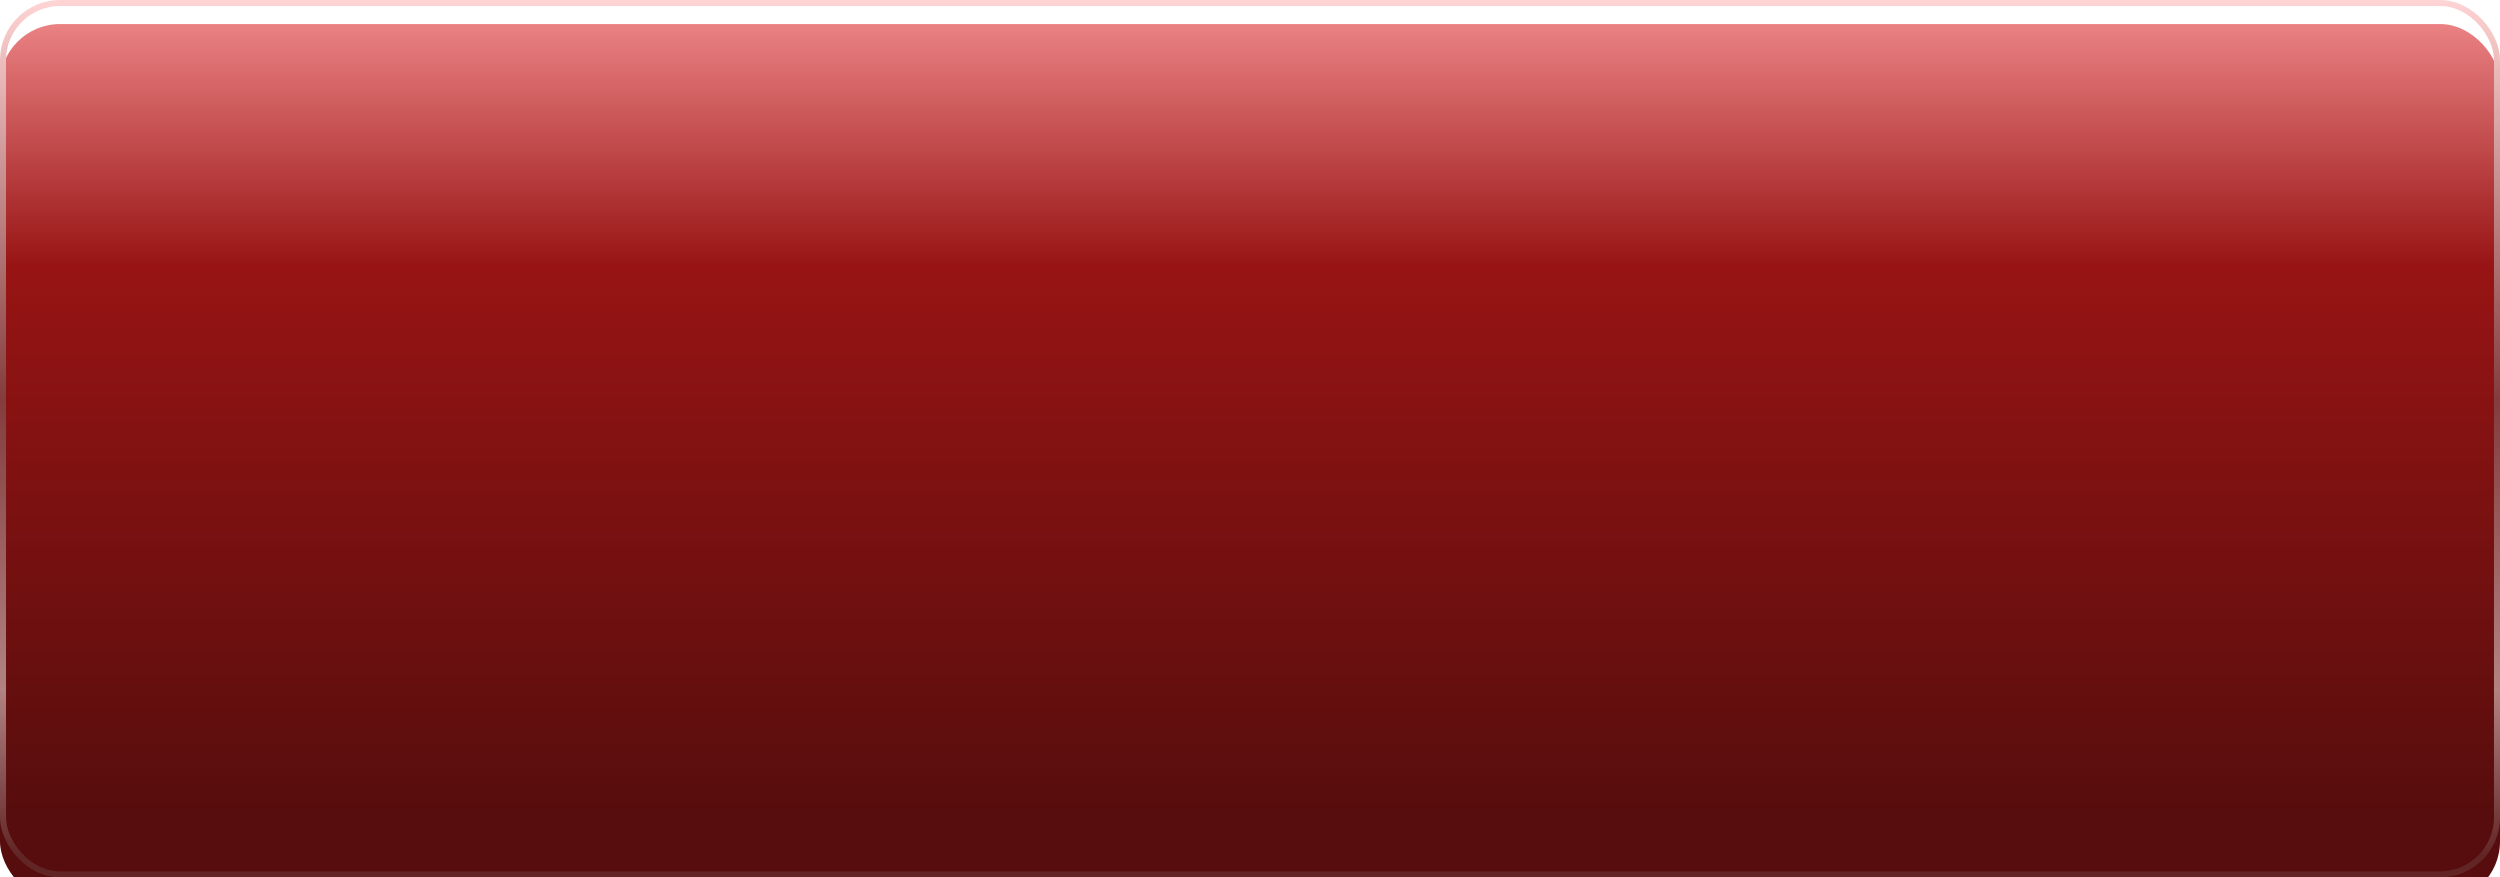 <svg width="416" height="146" viewBox="0 0 416 146" fill="none" xmlns="http://www.w3.org/2000/svg">
<g filter="url(#filter0_i_603_3230)">
<rect width="416" height="146" rx="10" fill="url(#paint0_linear_603_3230)"/>
</g>
<rect x="0.5" y="0.5" width="415" height="145" rx="9.5" stroke="url(#paint1_linear_603_3230)"/>
<defs>
<filter id="filter0_i_603_3230" x="0" y="0" width="416" height="150" filterUnits="userSpaceOnUse" color-interpolation-filters="sRGB">
<feFlood flood-opacity="0" result="BackgroundImageFix"/>
<feBlend mode="normal" in="SourceGraphic" in2="BackgroundImageFix" result="shape"/>
<feColorMatrix in="SourceAlpha" type="matrix" values="0 0 0 0 0 0 0 0 0 0 0 0 0 0 0 0 0 0 127 0" result="hardAlpha"/>
<feMorphology radius="5" operator="erode" in="SourceAlpha" result="effect1_innerShadow_603_3230"/>
<feOffset dy="4"/>
<feGaussianBlur stdDeviation="2.5"/>
<feComposite in2="hardAlpha" operator="arithmetic" k2="-1" k3="1"/>
<feColorMatrix type="matrix" values="0 0 0 0 0.023 0 0 0 0 0.217 0 0 0 0 0.069 0 0 0 0.23 0"/>
<feBlend mode="normal" in2="shape" result="effect1_innerShadow_603_3230"/>
</filter>
<linearGradient id="paint0_linear_603_3230" x1="208" y1="0" x2="208" y2="146" gradientUnits="userSpaceOnUse">
<stop stop-color="#EA8183"/>
<stop offset="0.276" stop-color="#981414"/>
<stop offset="0.901" stop-color="#570D0D"/>
<stop offset="0.991" stop-color="#570D0D"/>
</linearGradient>
<linearGradient id="paint1_linear_603_3230" x1="208" y1="0" x2="208" y2="146" gradientUnits="userSpaceOnUse">
<stop stop-color="#FFD4D4"/>
<stop offset="0.456" stop-color="#843C3C"/>
<stop offset="0.786" stop-color="#B28383"/>
<stop offset="0.976" stop-color="#622525"/>
</linearGradient>
</defs>
</svg>
